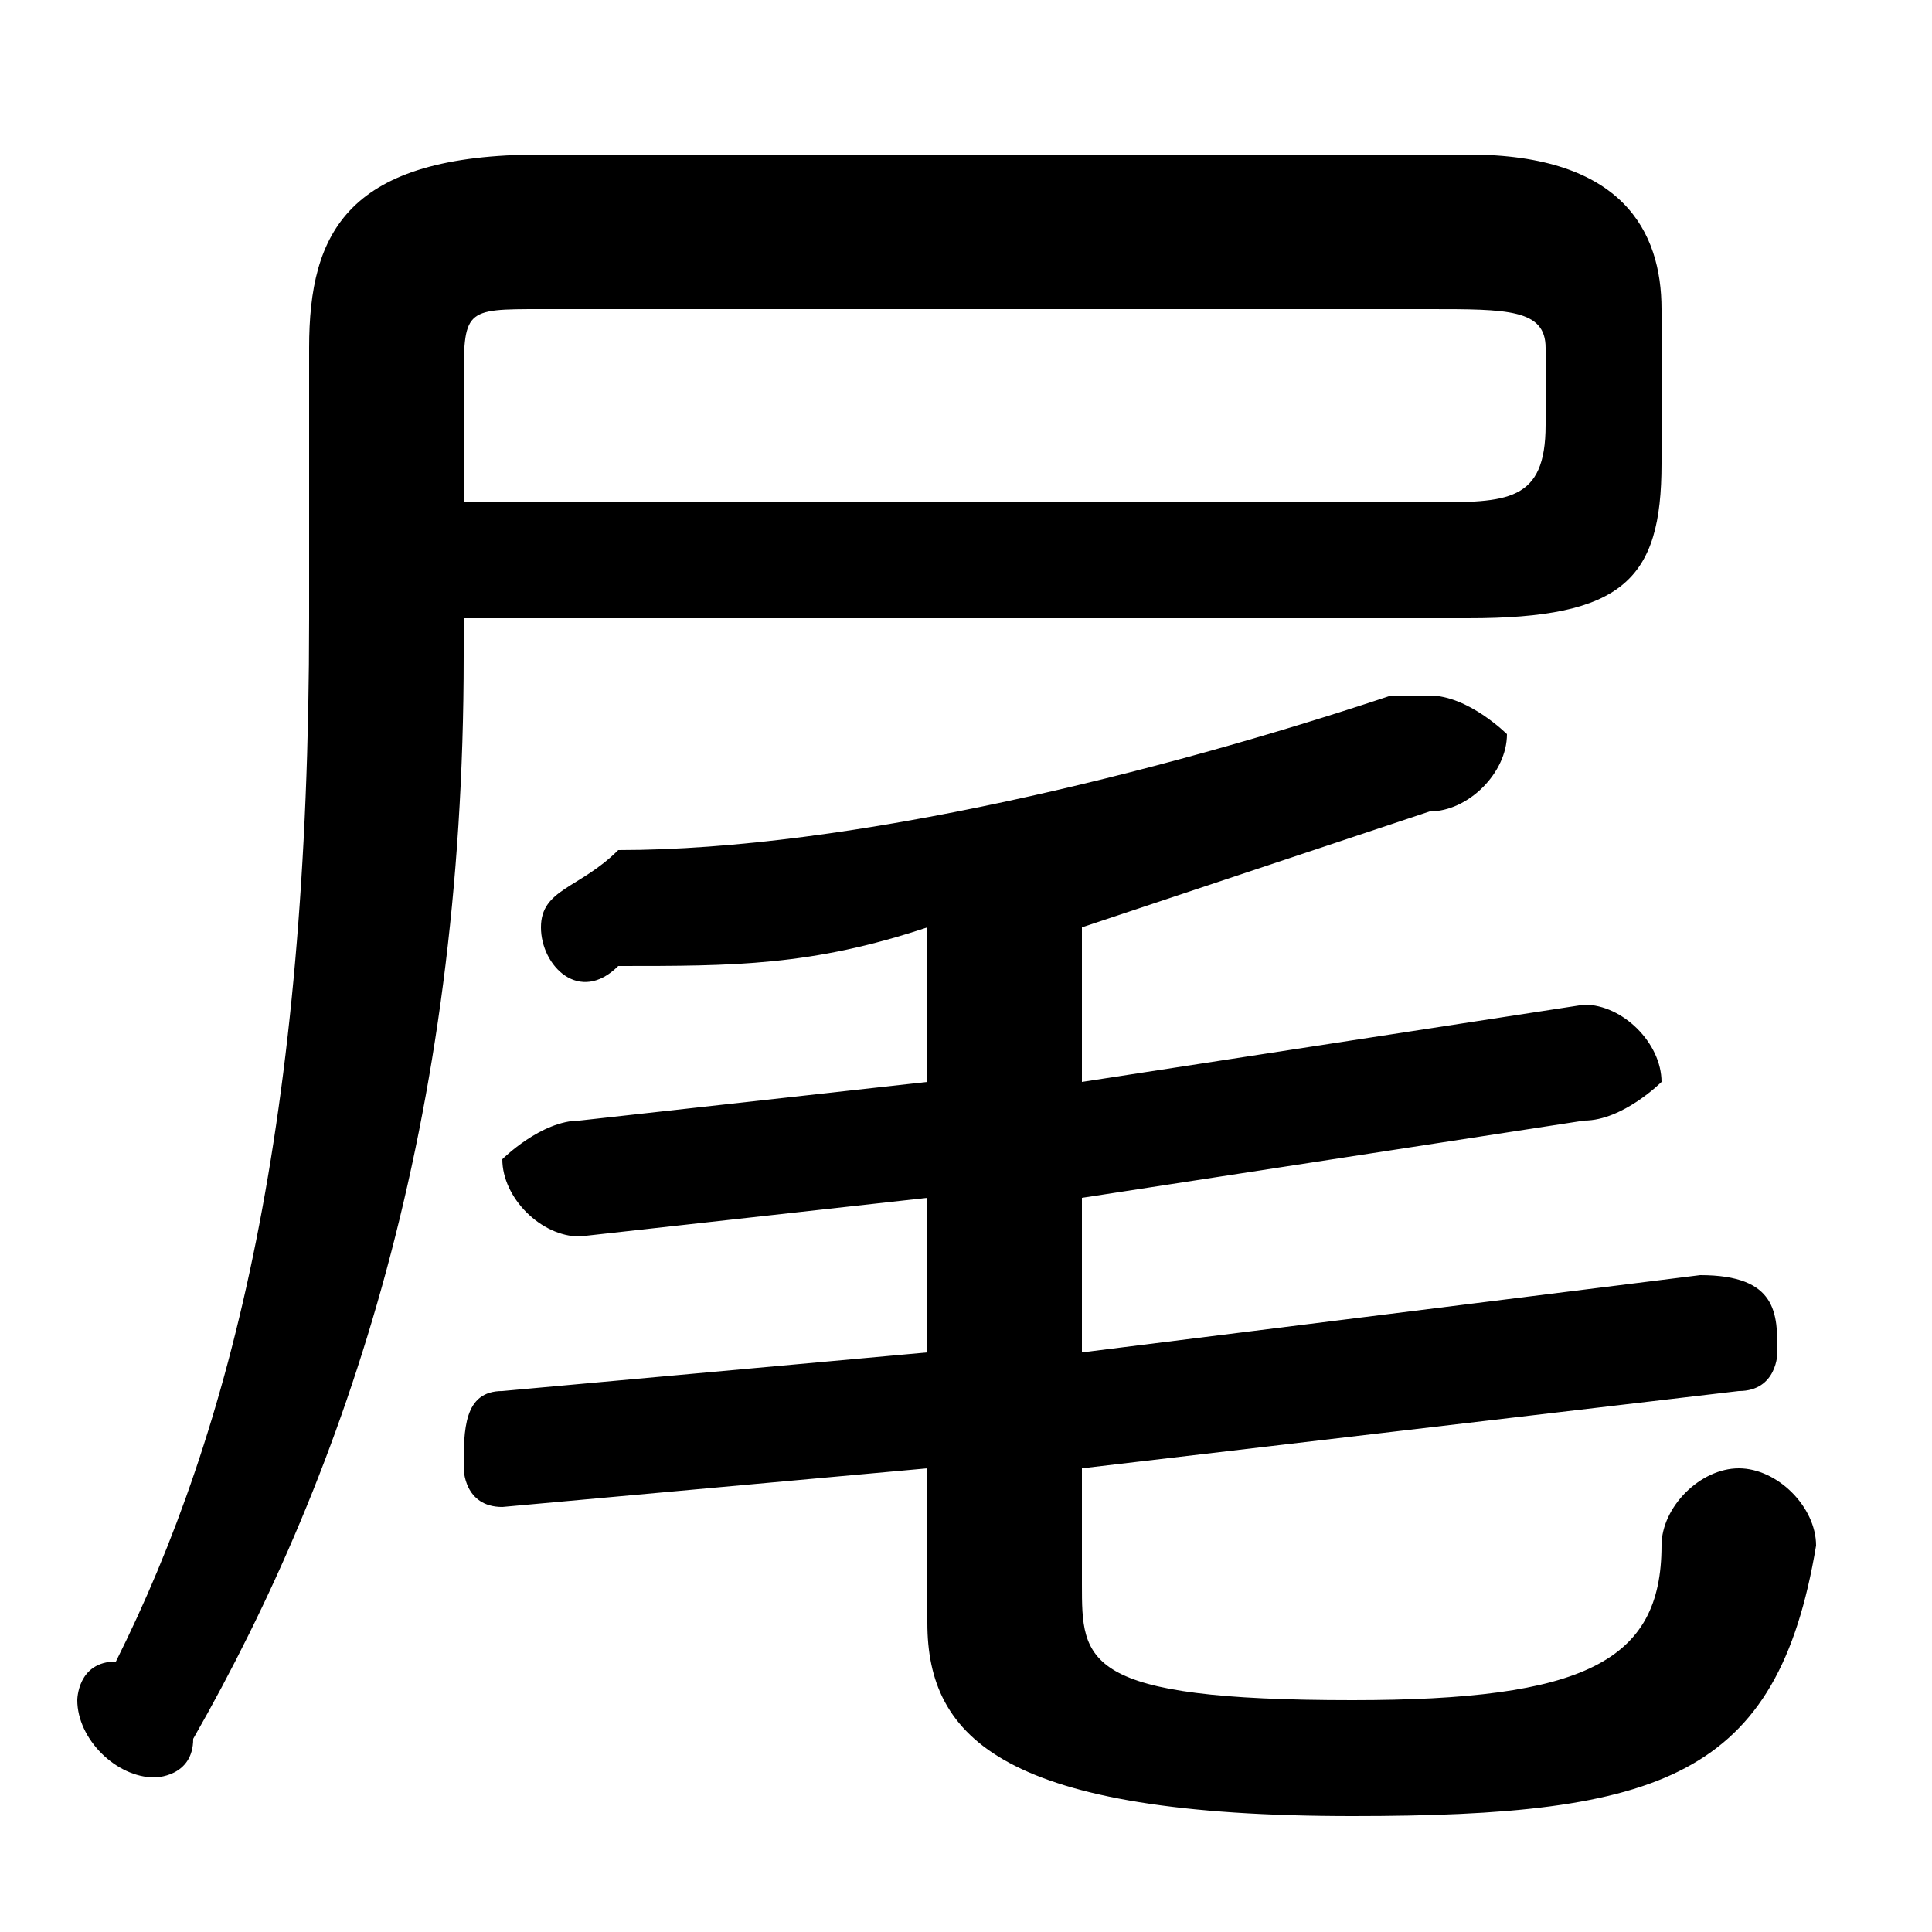 <svg xmlns="http://www.w3.org/2000/svg" viewBox="0 -44.0 50.0 50.0">
    <rect x="0" y="-44.0" width="50.0" height="50.0" fill="#808080" stroke="none"/>
    <g transform="scale(1, -1)">
        <!-- ボディの枠 -->
        <rect x="0" y="-6.0" width="50.0" height="50.0"
            stroke="white" fill="white"/>
        <!-- グリフ座標系の原点 -->
        <circle cx="0" cy="0" r="5" fill="white"/>
        <!-- グリフのアウトライン -->
        <g style="fill:black;stroke:#000000;stroke-width:0;stroke-linecap:round;stroke-linejoin:round;">
        <path d="M 12.0 28.0 L 38.0 28.0 C 42.0 28.0 43.0 29.0 43.0 32.0 L 43.0 36.0 C 43.0 38.0 42.0 40.0 38.0 40.0 L 14.0 40.0 C 9.0 40.0 8.0 38.0 8.0 35.0 L 8.0 28.0 C 8.0 15.0 6.0 7.0 3.0 1.0 C 2.0 1.0 2.0 0.0 2.0 -0.0 C 2.0 -1.0 3.0 -2.0 4.0 -2.0 C 4.0 -2.0 5.0 -2.0 5.0 -1.0 C 9.0 6.0 12.0 15.0 12.0 27.0 Z M 12.0 31.0 L 12.0 34.0 C 12.0 36.0 12.0 36.0 14.0 36.0 L 37.0 36.0 C 39.0 36.0 40.0 36.0 40.0 35.0 L 40.0 33.0 C 40.0 31.0 39.0 31.0 37.0 31.0 Z M 28.0 6.0 L 45.0 8.0 C 46.0 8.0 46.0 9.0 46.0 9.0 C 46.0 10.0 46.0 11.0 44.0 11.0 L 28.0 9.0 L 28.0 13.0 L 41.0 15.0 C 42.0 15.0 43.0 16.0 43.0 16.0 C 43.0 17.0 42.0 18.0 41.0 18.0 L 28.0 16.0 L 28.0 20.0 C 31.0 21.0 34.0 22.0 37.0 23.0 C 38.0 23.0 39.0 24.0 39.0 25.0 C 39.0 25.0 38.0 26.0 37.0 26.0 C 37.0 26.0 36.0 26.0 36.0 26.0 C 30.0 24.0 22.0 22.0 16.0 22.0 C 15.0 21.0 14.0 21.0 14.0 20.0 C 14.0 19.0 15.0 18.0 16.0 19.0 C 19.0 19.0 21.0 19.0 24.0 20.0 L 24.0 16.0 L 15.0 15.0 C 14.0 15.0 13.0 14.0 13.0 14.0 C 13.0 13.0 14.0 12.0 15.0 12.0 L 24.0 13.0 L 24.0 9.0 L 13.0 8.0 C 12.0 8.0 12.0 7.0 12.0 6.0 C 12.0 6.0 12.0 5.0 13.0 5.0 L 24.0 6.0 L 24.0 2.0 C 24.0 -1.0 26.0 -3.0 35.0 -3.0 C 43.0 -3.0 46.0 -2.0 47.0 4.0 C 47.0 5.0 46.0 6.0 45.0 6.0 C 44.0 6.0 43.0 5.0 43.0 4.0 C 43.0 1.0 41.0 0.0 35.0 0.0 C 28.0 0.0 28.0 1.0 28.0 3.0 Z"/>
    </g>
    </g>
</svg>
